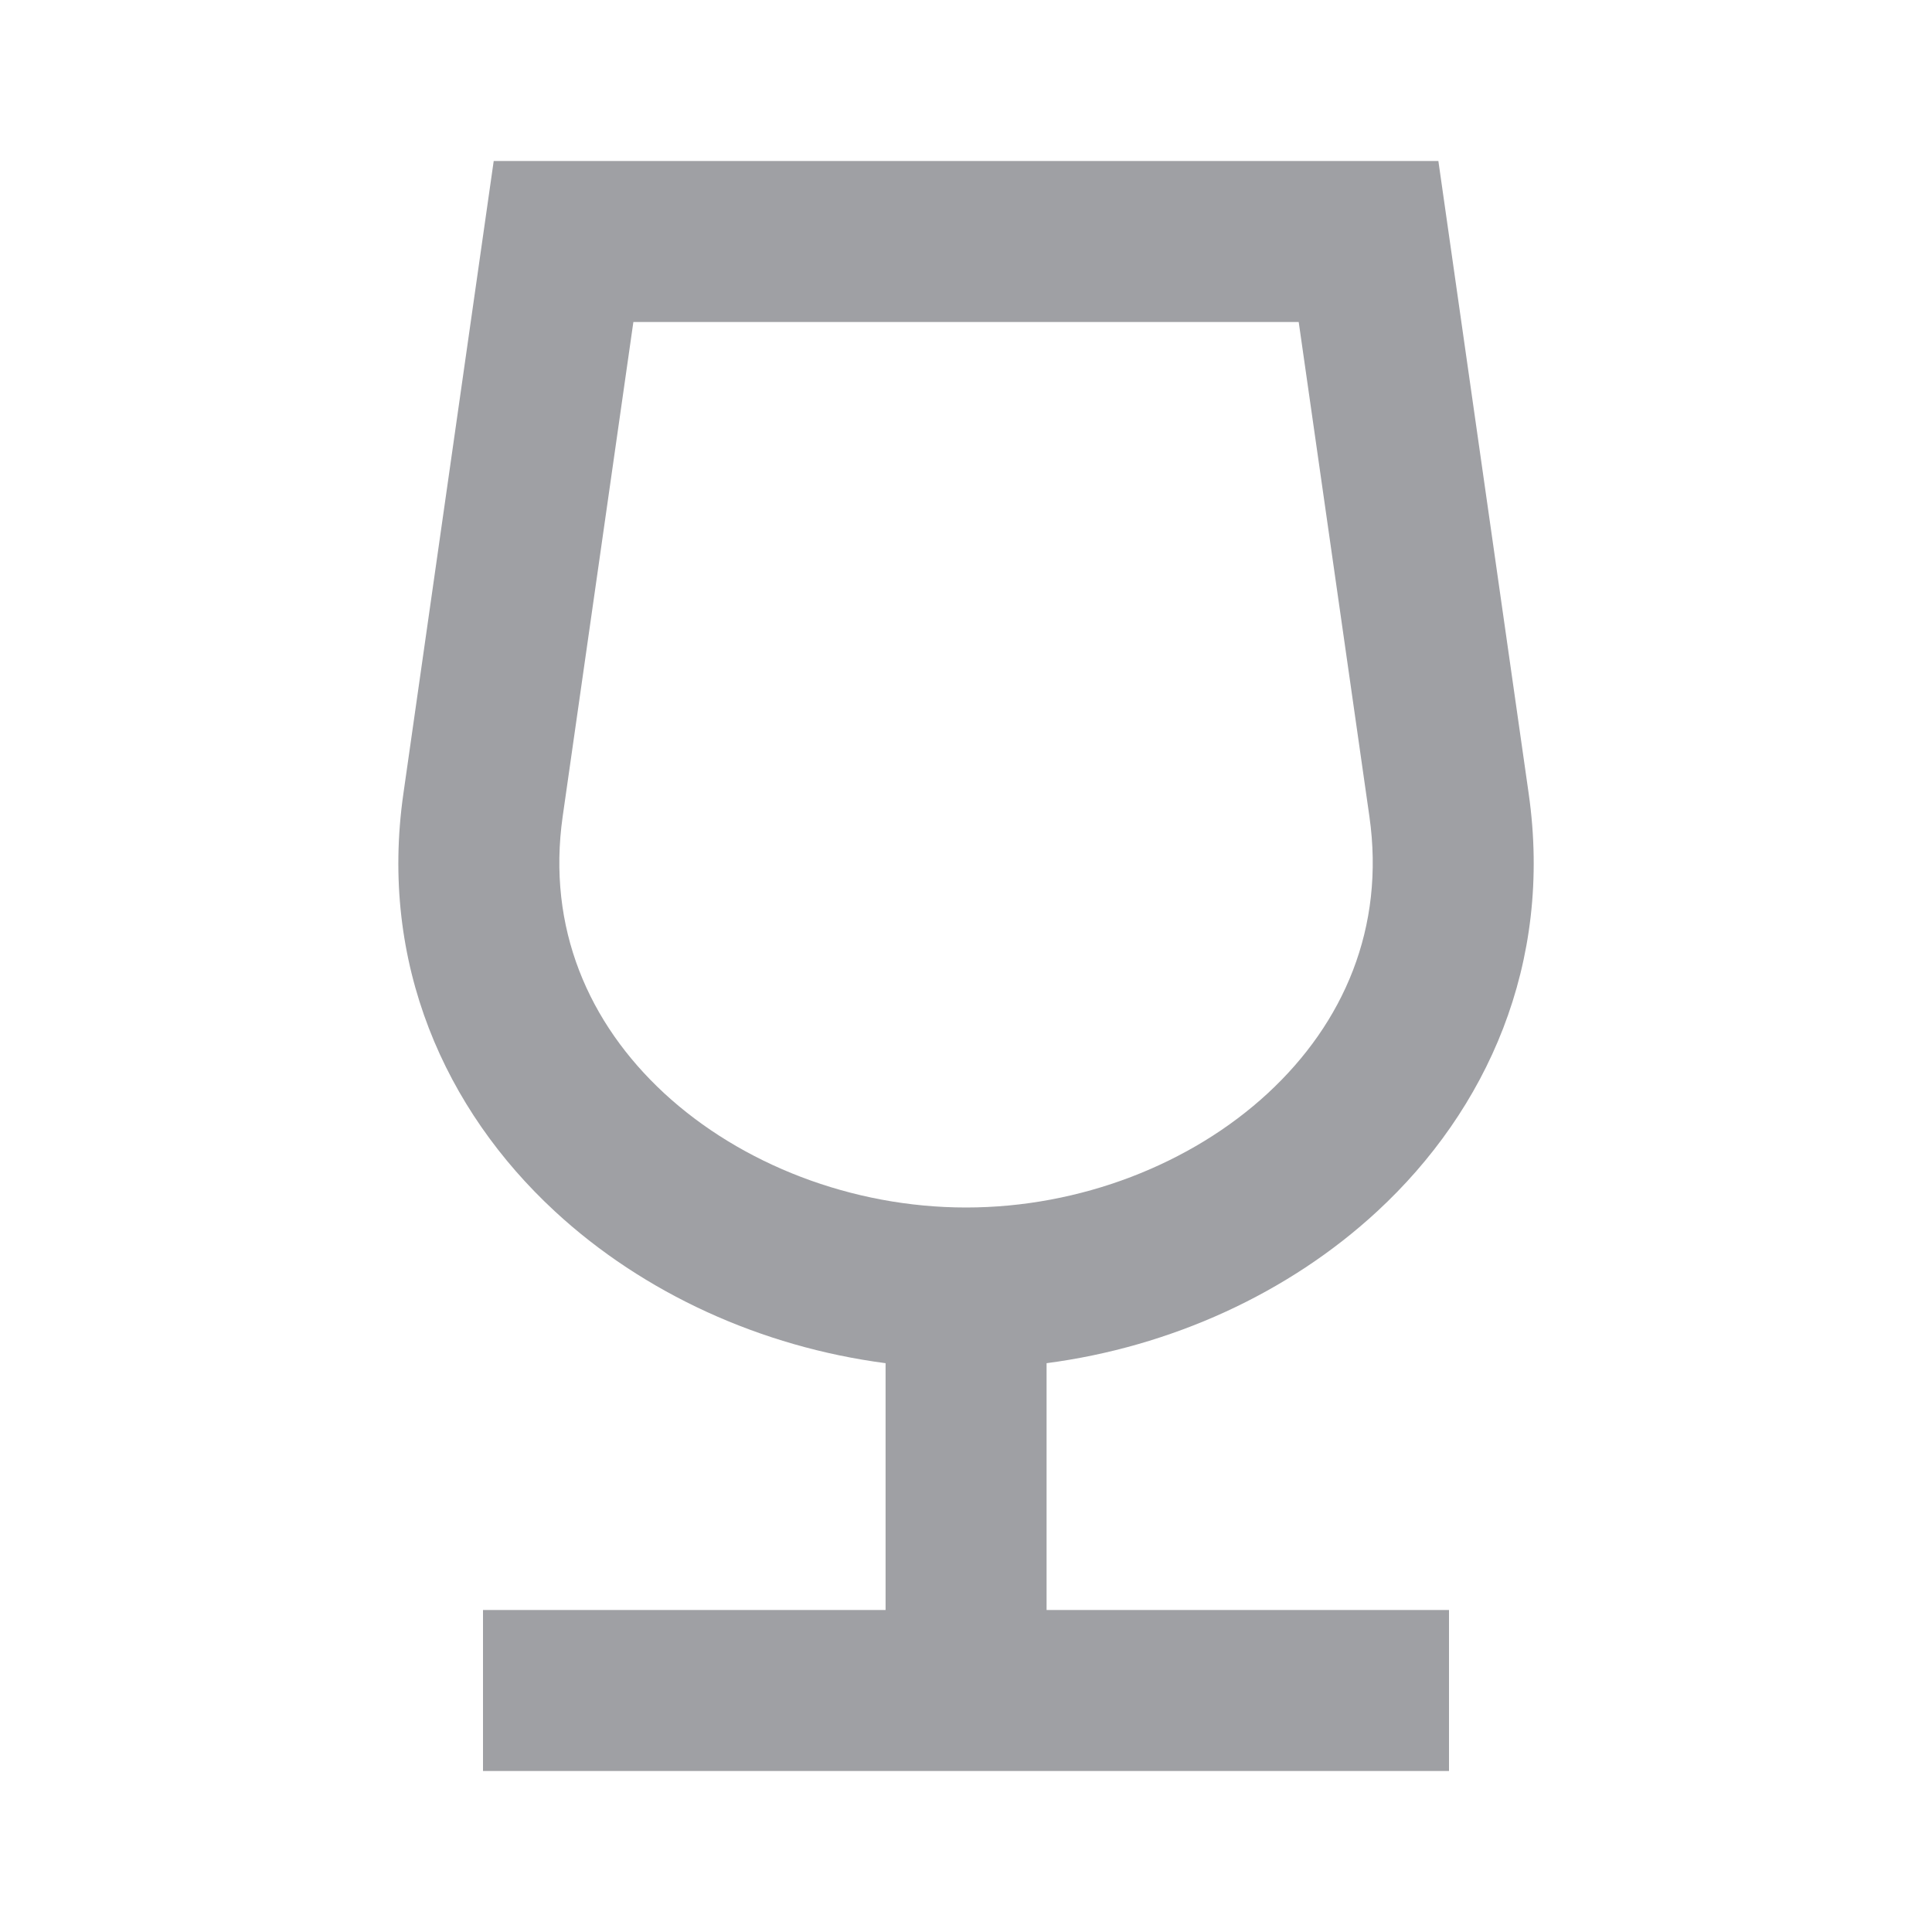 <svg xmlns="http://www.w3.org/2000/svg" viewBox="0 0 24 24" width="64" height="64" fill="rgba(159,160,164,1)"><path d="M6.133 2L5.011 9.859C4.708 11.973 5.532 13.789 6.891 15.046C7.996 16.069 9.459 16.732 11.001 16.934V20H6V22H18V20H13.001V16.934C14.541 16.732 16.005 16.069 17.11 15.046C18.469 13.789 19.292 11.973 18.99 9.859L17.868 2H6.133ZM6.99 10.141L7.868 4H16.133L17.011 10.141C17.209 11.527 16.689 12.711 15.751 13.579C14.797 14.462 13.418 15 12.001 15C10.583 15 9.204 14.462 8.249 13.579C7.312 12.711 6.792 11.527 6.99 10.141Z"></path></svg>